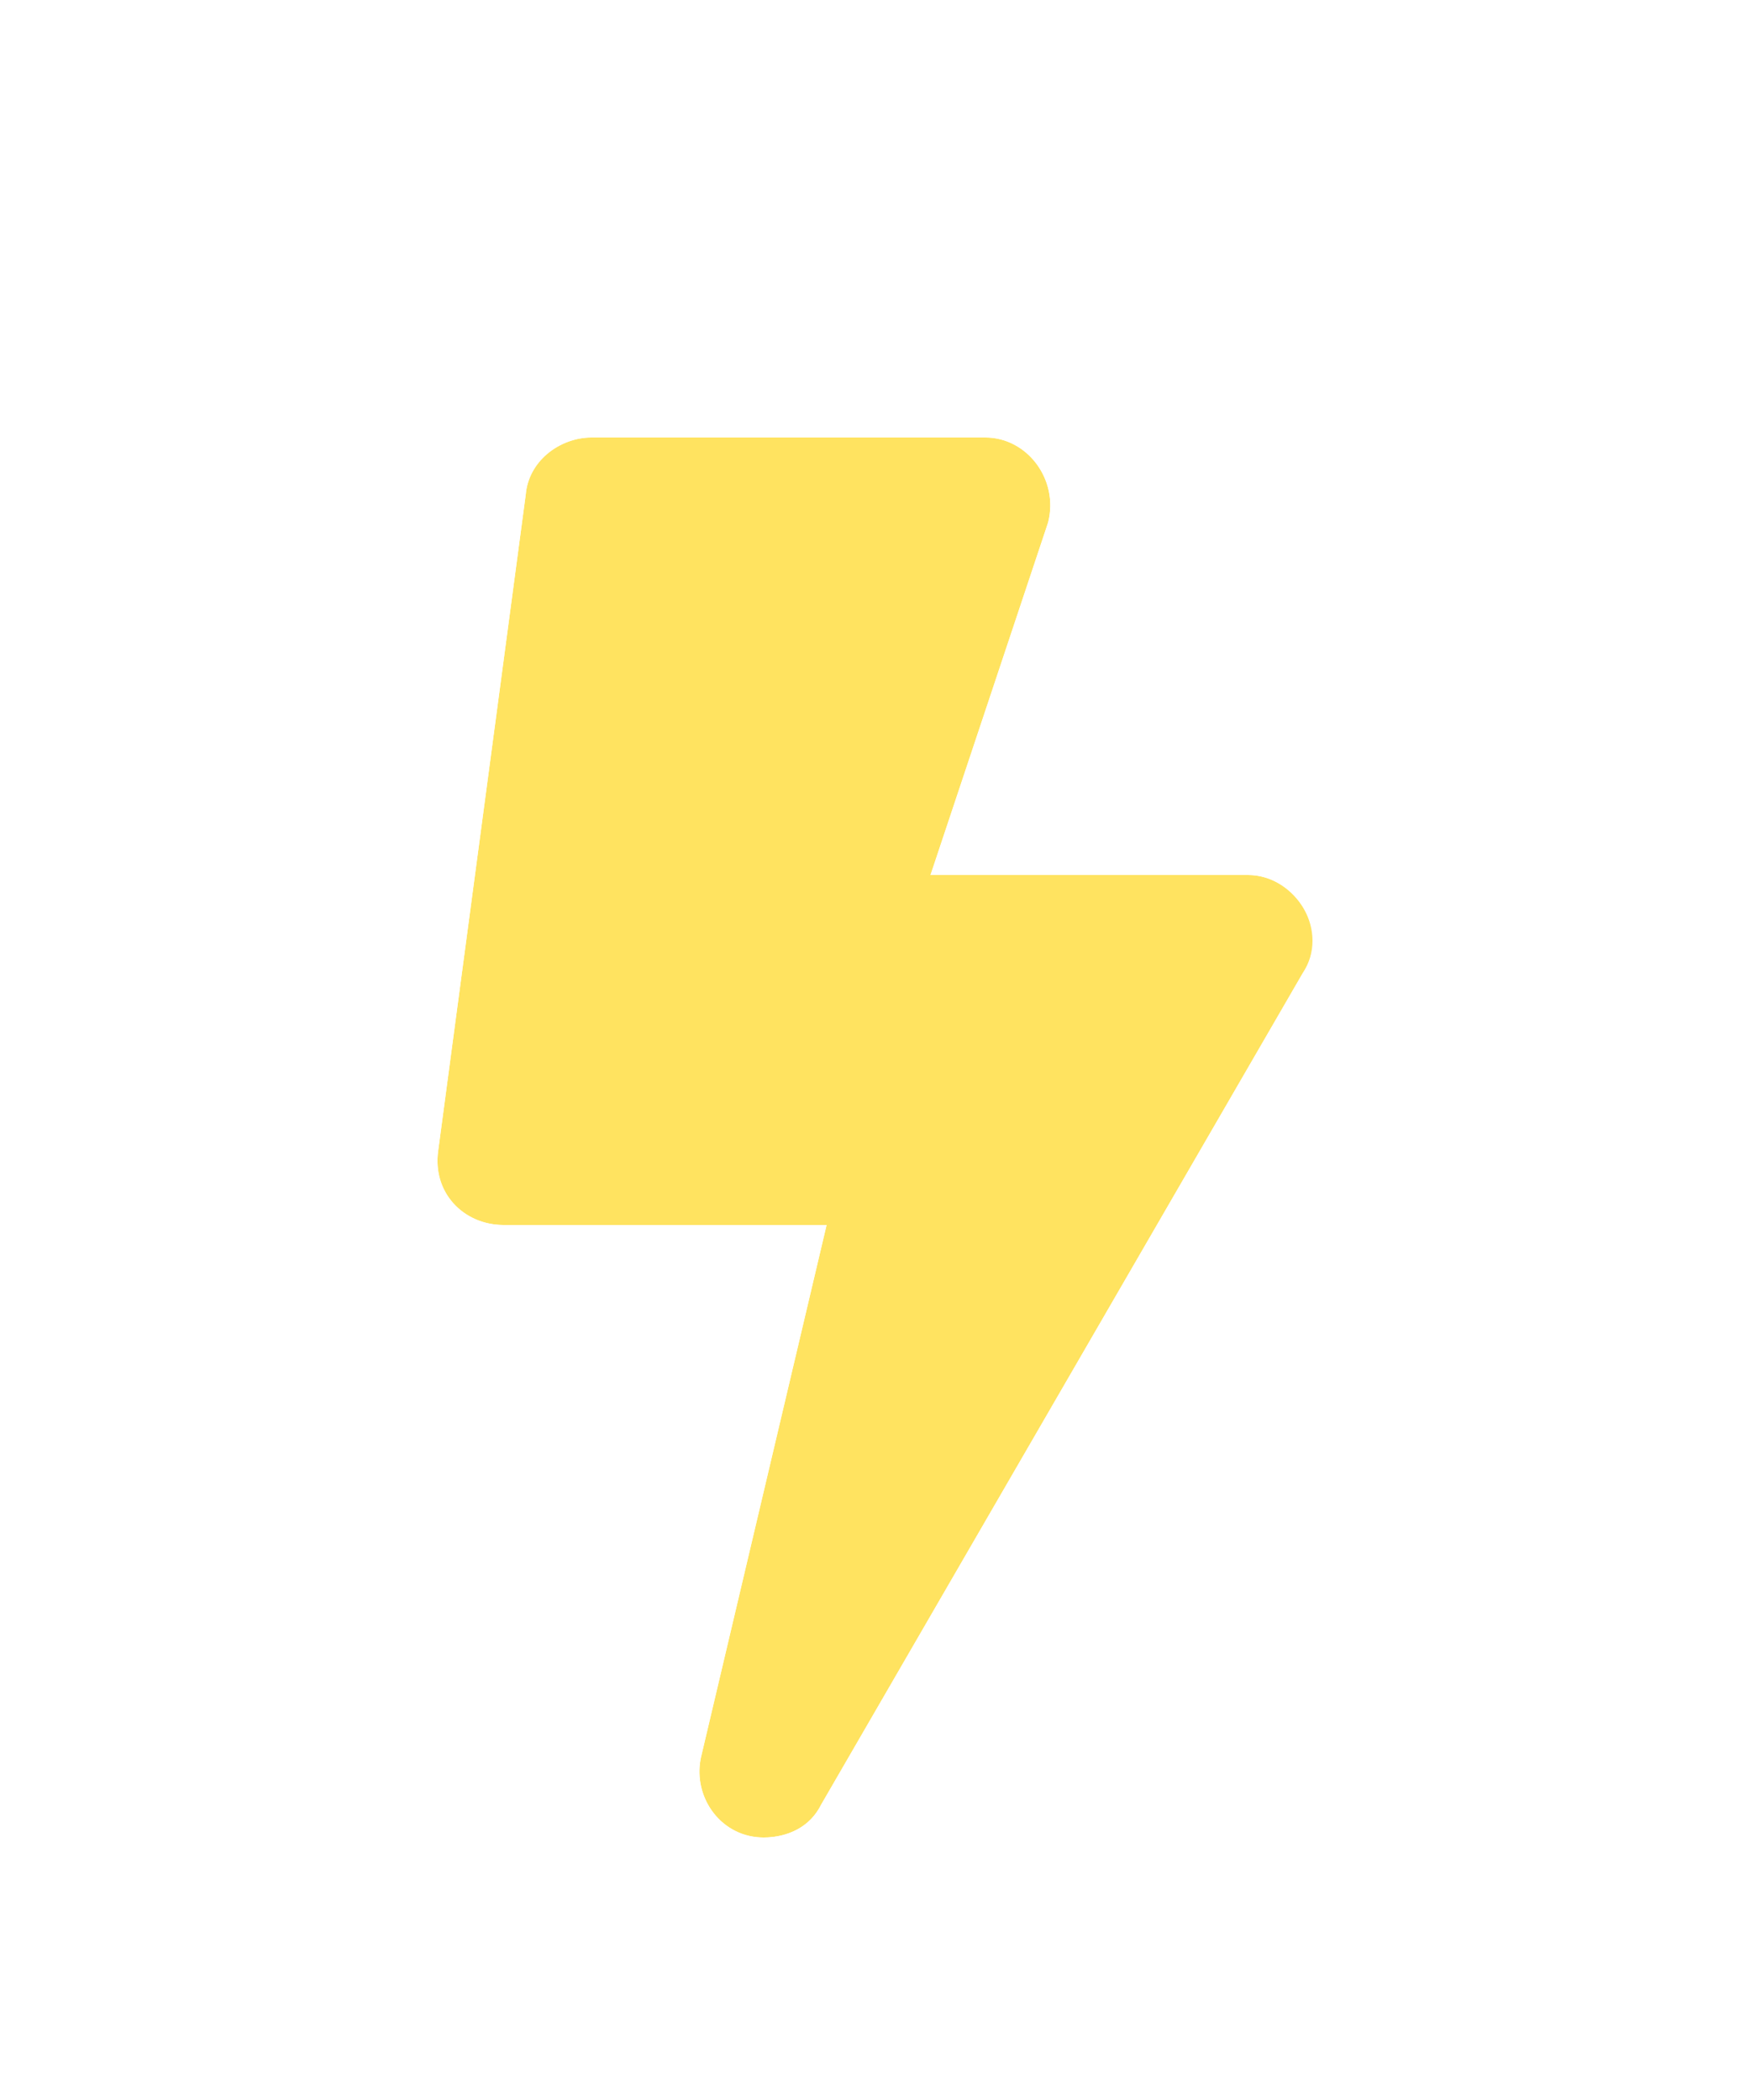 <svg width="20" height="24" viewBox="0 0 20 24" fill="none" xmlns="http://www.w3.org/2000/svg">
<g clip-path="url(#clip0_3031_4490)">
<g filter="url(#filter0_d_3031_4490)">
<path d="M14.261 9H10.635L11.979 4.969C12.104 4.469 11.729 4 11.26 4H6.758C6.383 4 6.039 4.281 6.008 4.656L5.007 12.156C4.945 12.625 5.289 13 5.758 13H9.447L8.009 19.094C7.915 19.562 8.259 20 8.728 20C9.009 20 9.259 19.875 9.384 19.625L14.887 10.125C15.199 9.656 14.824 9 14.261 9Z" fill="#FFE360"/>
<path d="M14.261 8H12.022L12.928 5.285L12.94 5.249L12.949 5.211C13.226 4.106 12.406 3 11.26 3H6.758C5.937 3 5.108 3.604 5.014 4.543L4.016 12.024C3.87 13.117 4.709 14 5.758 14H8.183L7.035 18.864L7.031 18.881L7.028 18.898C6.818 19.949 7.591 21 8.728 21C9.297 21 9.929 20.737 10.262 20.105L15.739 10.648C16.49 9.472 15.553 8 14.261 8Z" stroke="white" stroke-width="2"/>
</g>
</g>
<defs>
<filter id="filter0_d_3031_4490" x="0.999" y="1" width="18.014" height="24" filterUnits="userSpaceOnUse" color-interpolation-filters="sRGB">
<feFlood flood-opacity="0" result="BackgroundImageFix"/>
<feColorMatrix in="SourceAlpha" type="matrix" values="0 0 0 0 0 0 0 0 0 0 0 0 0 0 0 0 0 0 127 0" result="hardAlpha"/>
<feOffset dy="1"/>
<feGaussianBlur stdDeviation="1"/>
<feComposite in2="hardAlpha" operator="out"/>
<feColorMatrix type="matrix" values="0 0 0 0 0 0 0 0 0 0 0 0 0 0 0 0 0 0 0.32 0"/>
<feBlend mode="normal" in2="BackgroundImageFix" result="effect1_dropShadow_3031_4490"/>
<feBlend mode="normal" in="SourceGraphic" in2="effect1_dropShadow_3031_4490" result="shape"/>
</filter>
<clipPath id="clip0_3031_4490">
<rect width="20" height="24" fill="white"/>
</clipPath>
</defs>
</svg>
